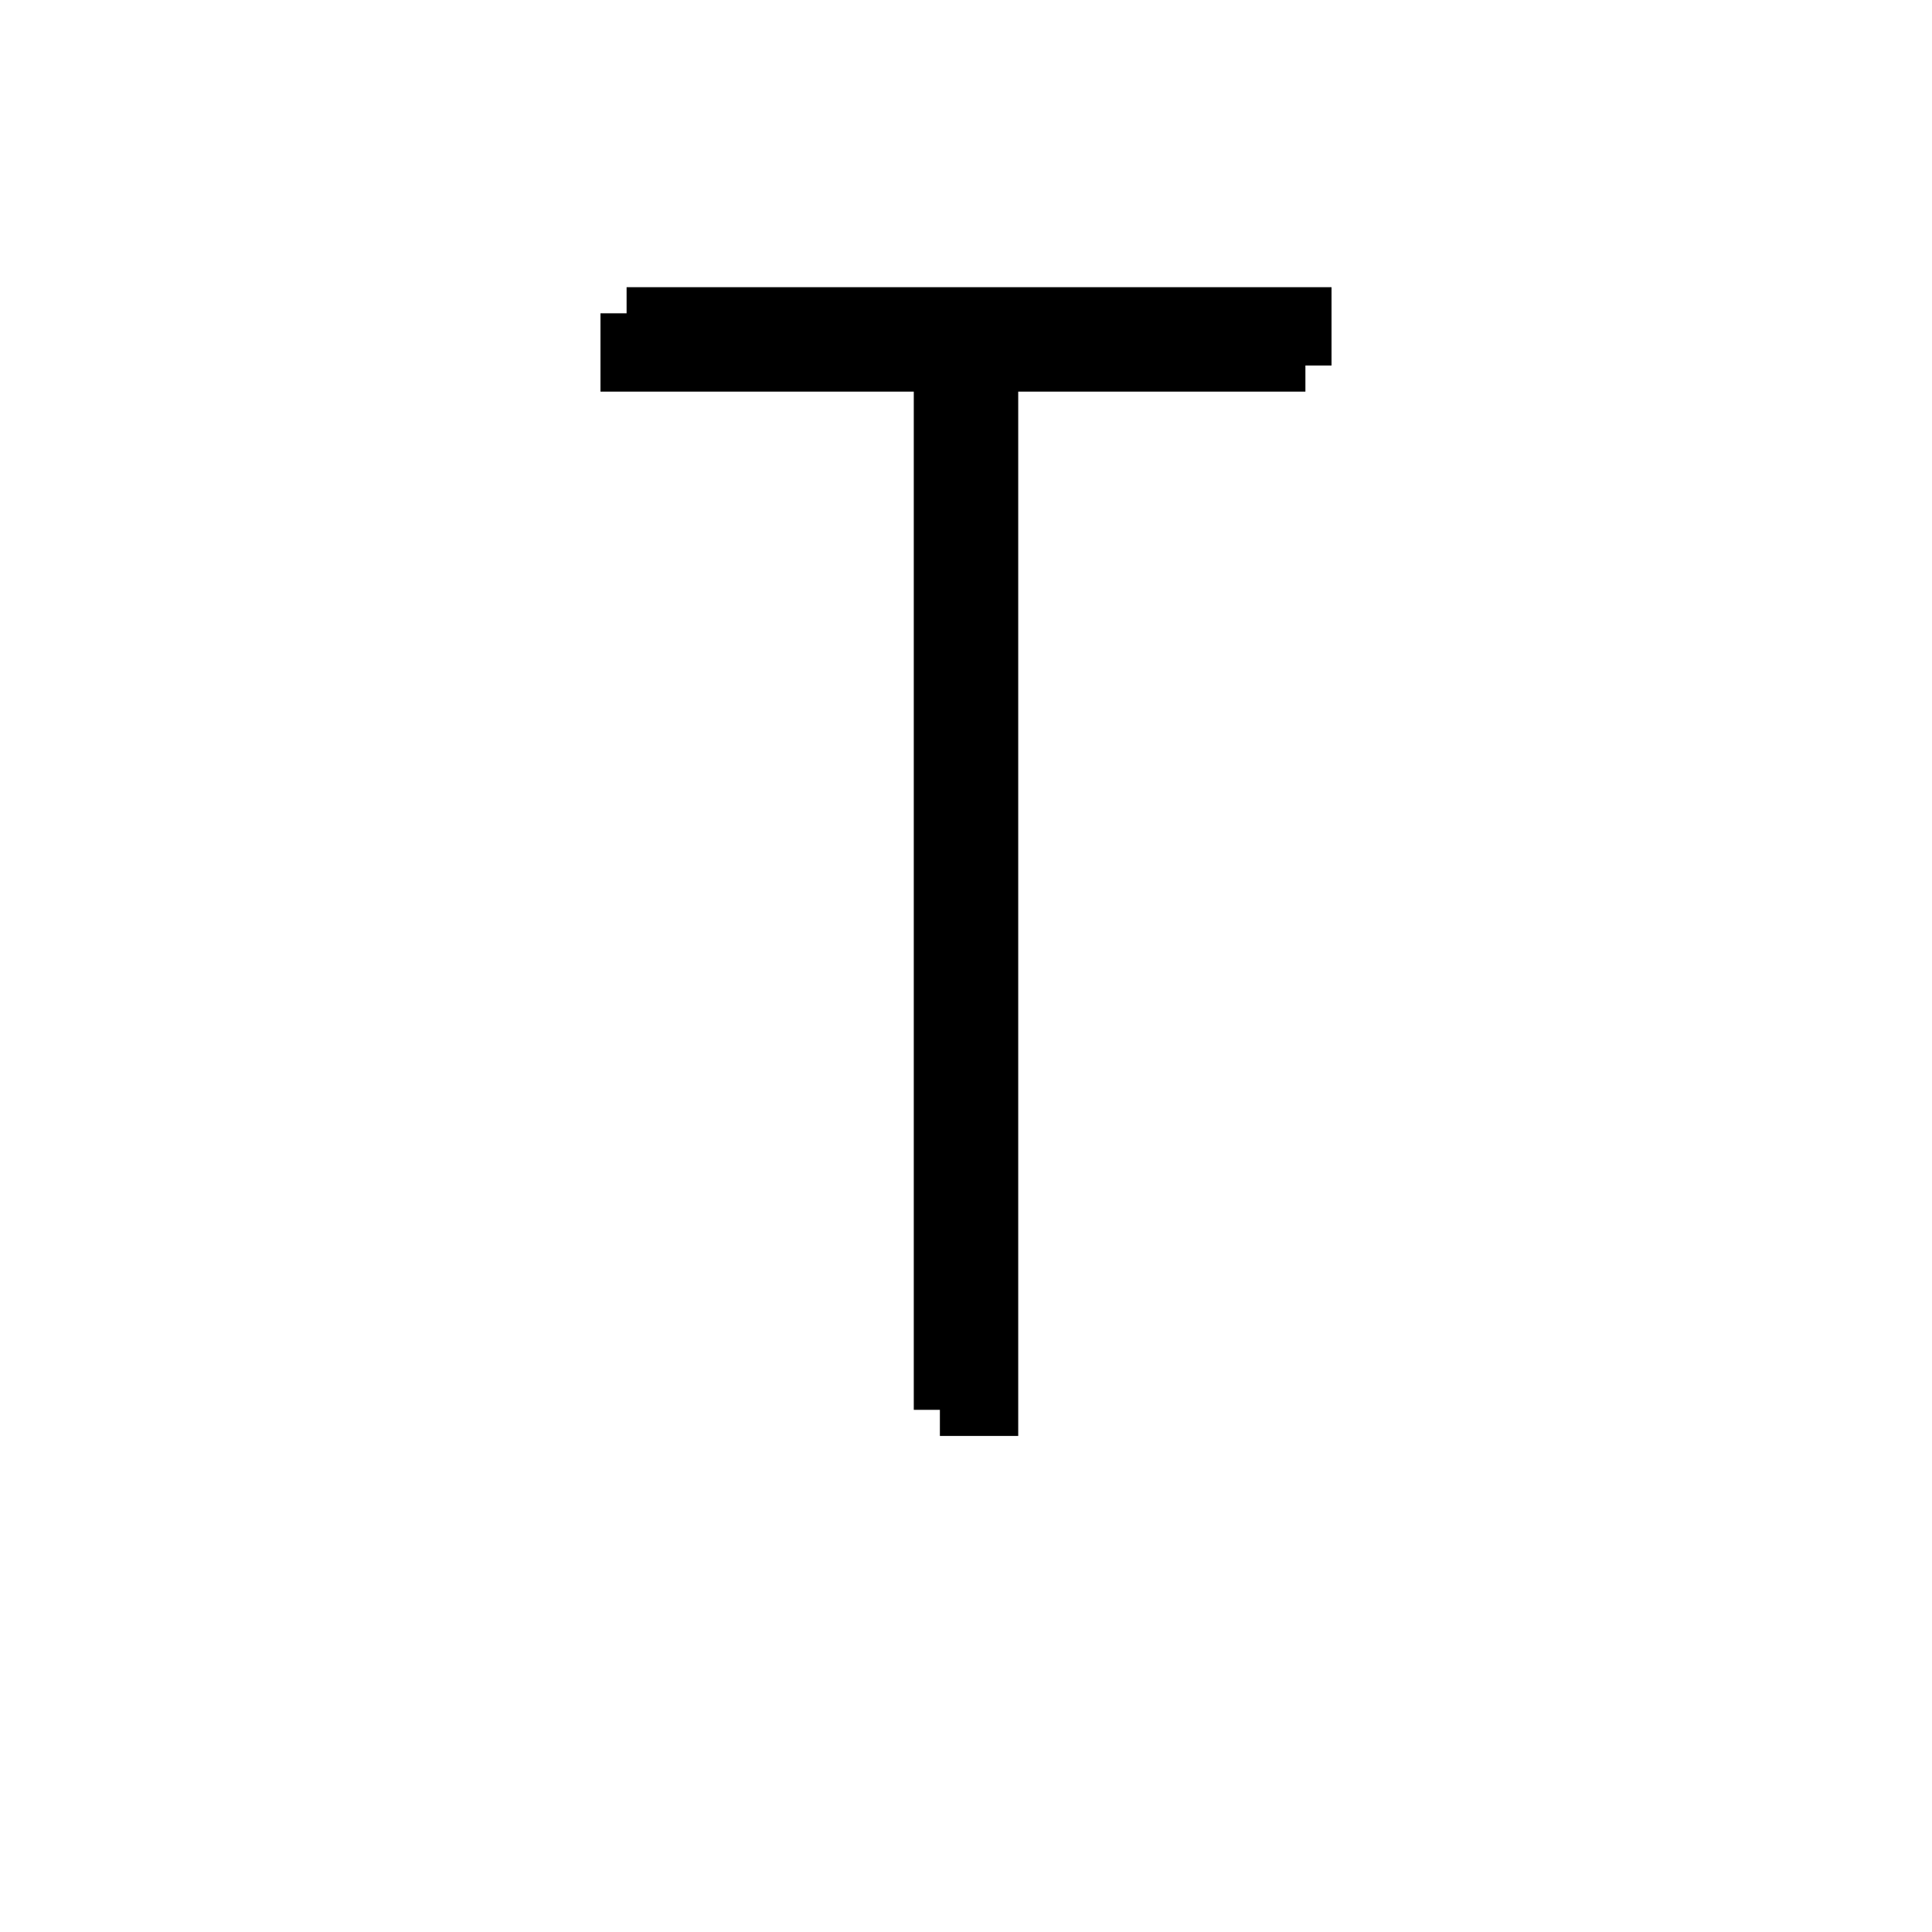 <svg xmlns='http://www.w3.org/2000/svg' 
xmlns:xlink='http://www.w3.org/1999/xlink' 
viewBox = '-18 -18 37 37' >
<path d = '
	M 0, -11
	L 0, 9

	M 1, -11
	L 1, 9
	L 0, 9

	M -6, -12
	L 7, -12
	L 7, -11

	M -6, -12
	L -6, -11
	L 7, -11

' fill='none' stroke='black' />
</svg>